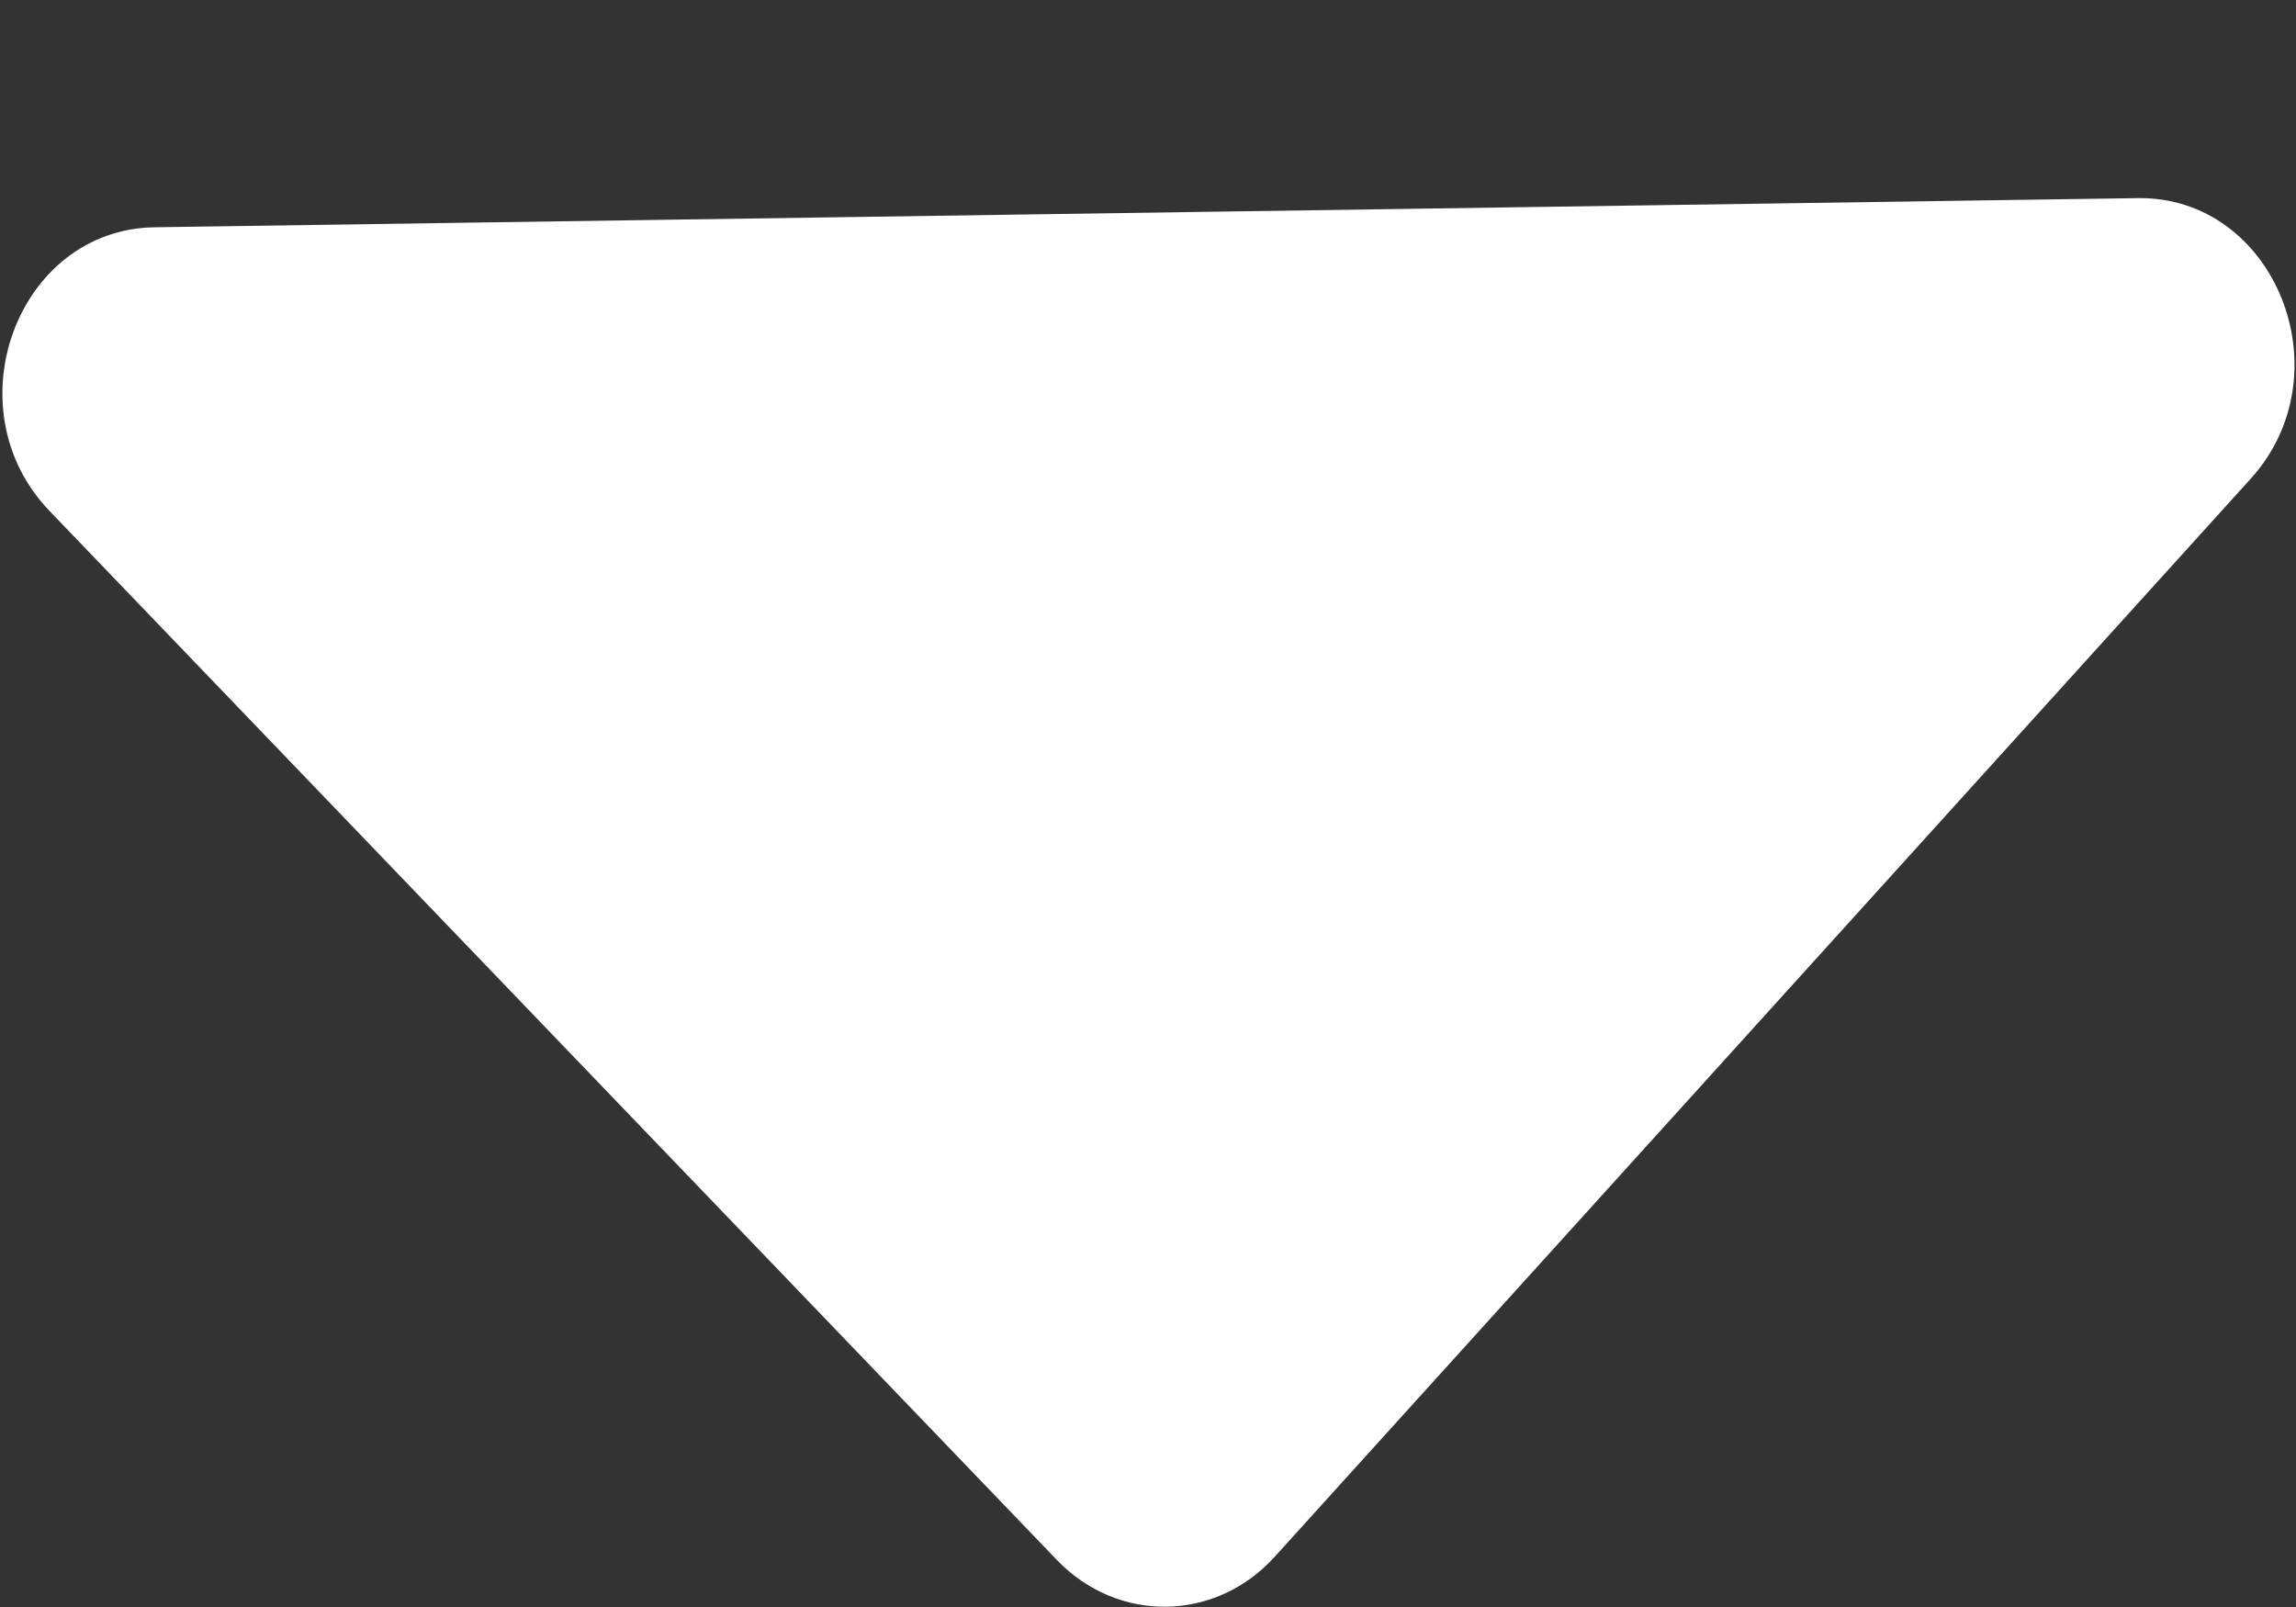 <svg width="10" height="7" viewBox="0 0 10 7" fill="none" xmlns="http://www.w3.org/2000/svg">
<rect x="0" y="0" width="10" height="7" fill="#333333" stroke="none"/>
<path d="M0.673 0.99L9.31 0.863C9.908 0.854 10.219 1.625 9.803 2.085L5.552 6.781C5.294 7.066 4.869 7.072 4.603 6.795L0.216 2.226C-0.214 1.779 0.075 0.999 0.673 0.99Z" fill="white"/>
</svg>
